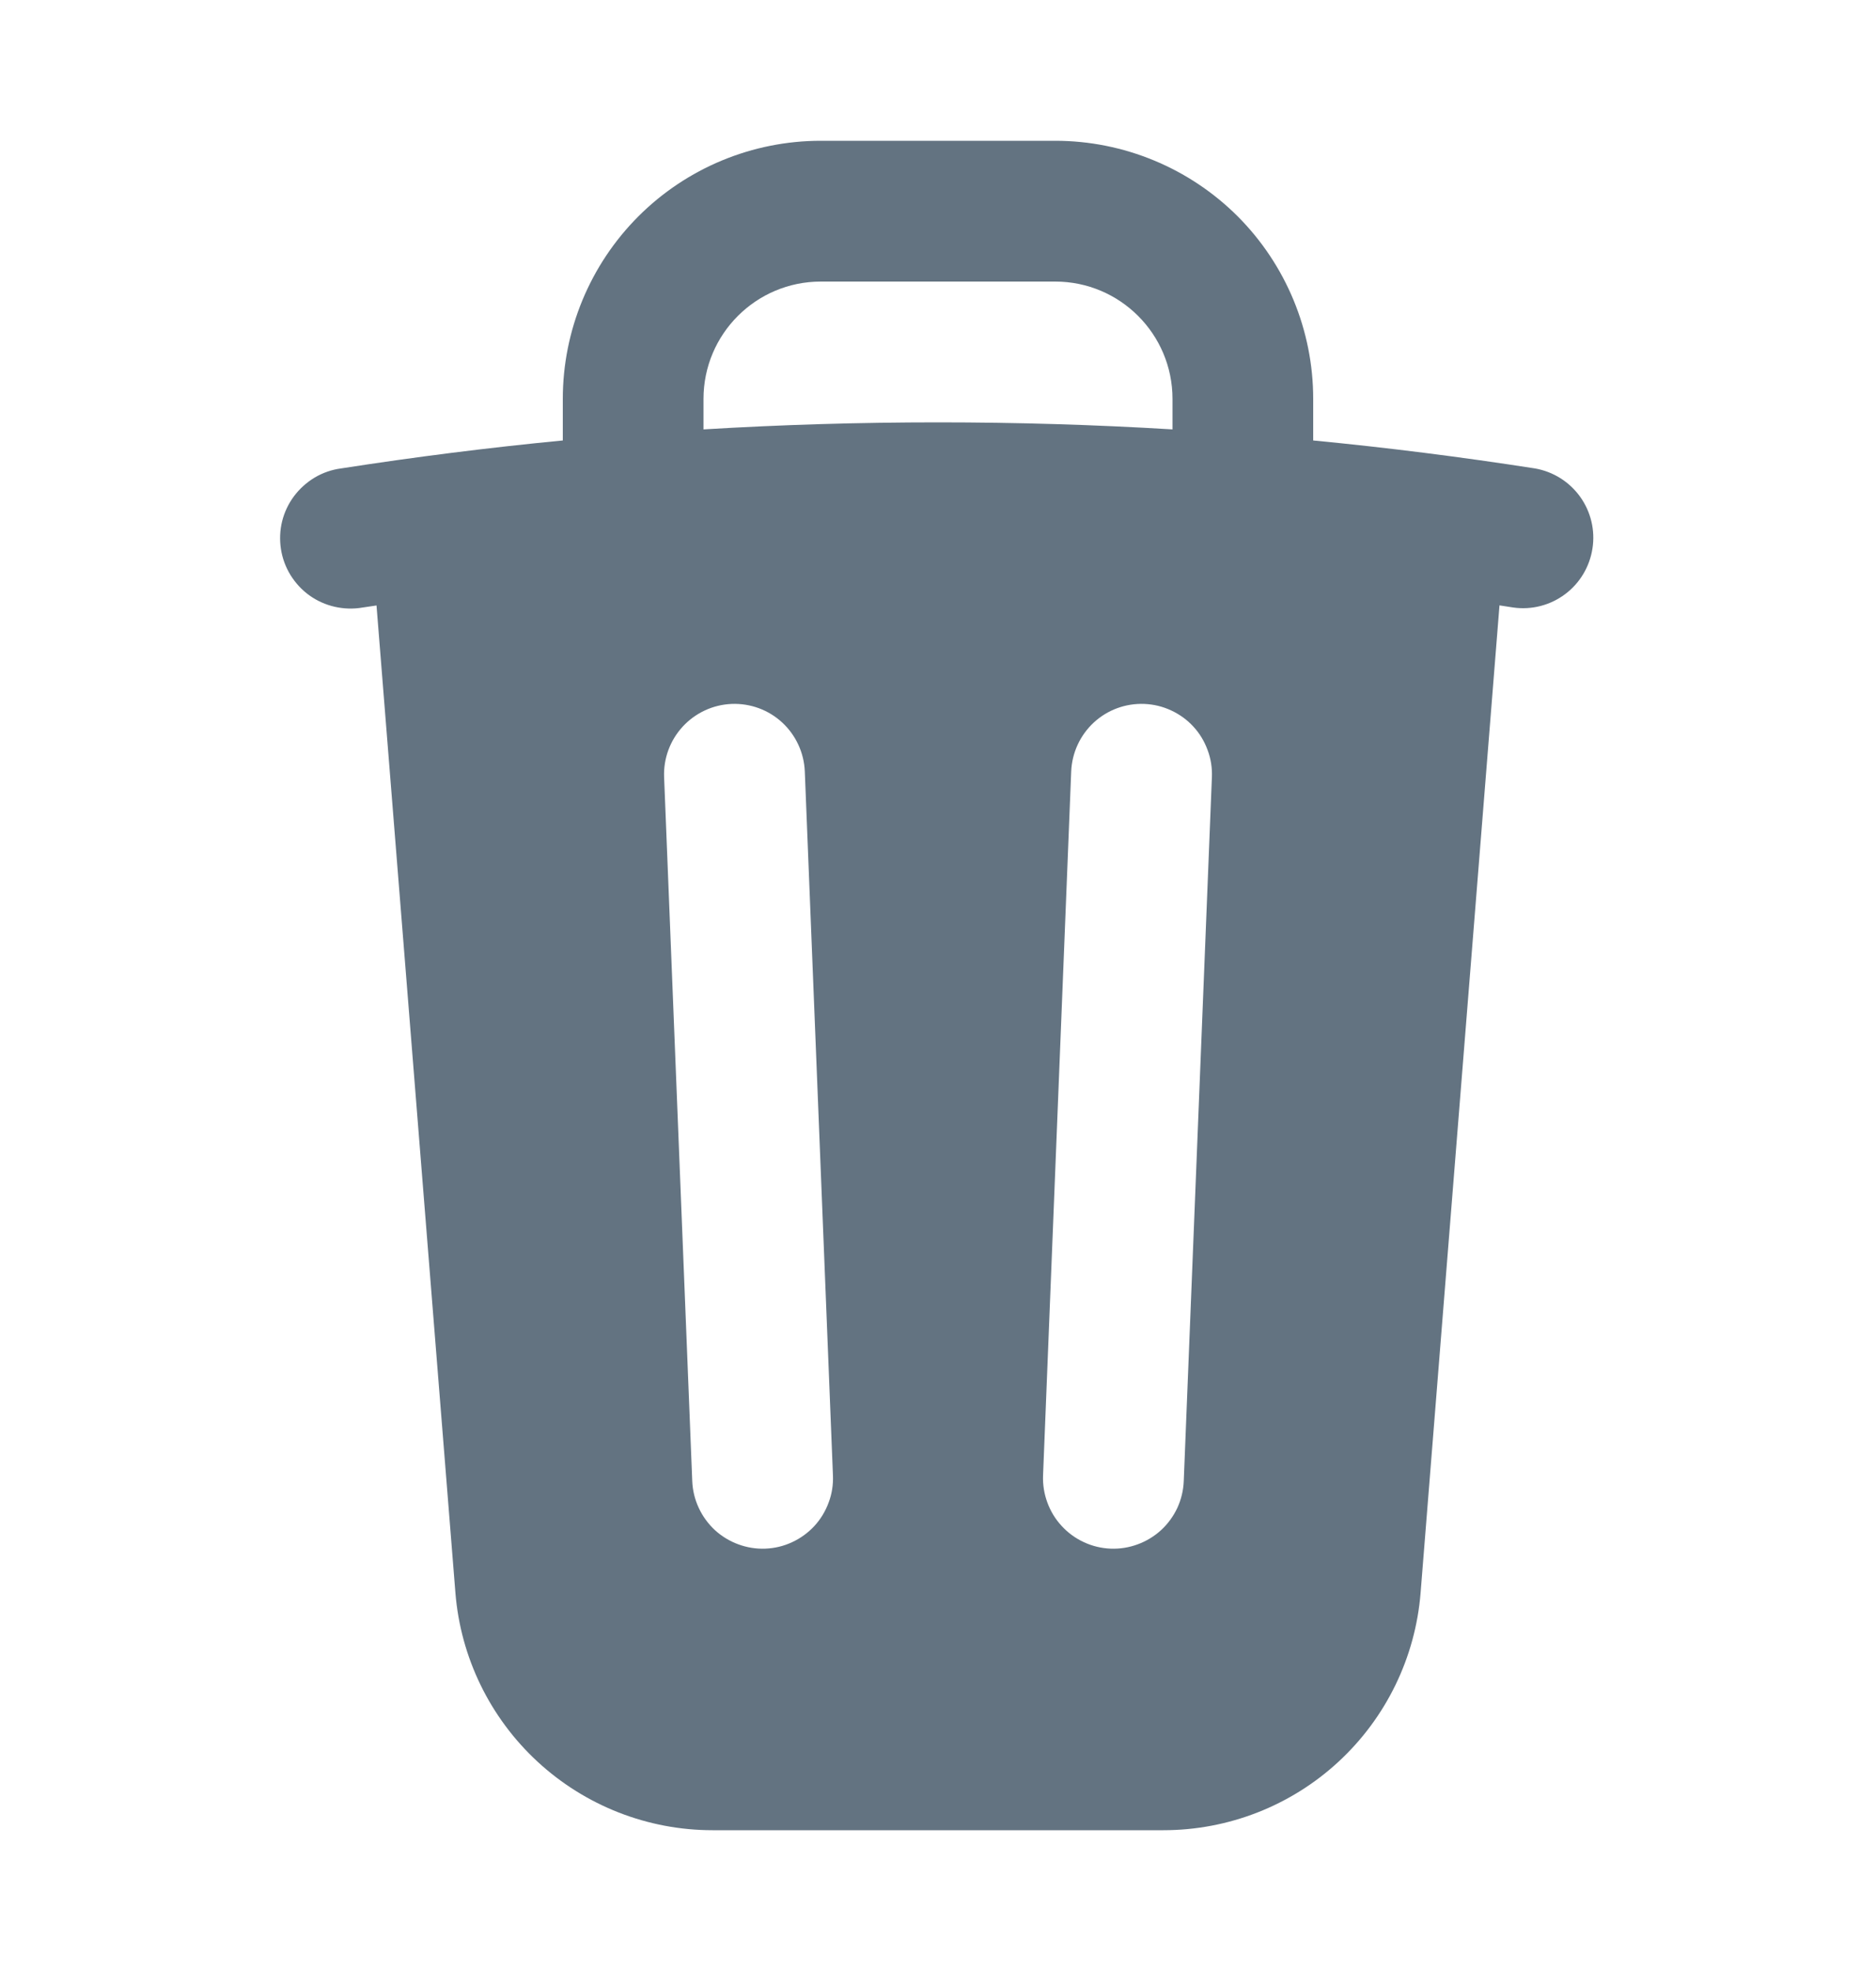 <svg width="20" height="21" viewBox="0 0 20 21" fill="none" xmlns="http://www.w3.org/2000/svg">
    <path fill-rule="evenodd" clip-rule="evenodd" d="M8.75 1.5C8.021 1.5 7.321 1.79 6.806 2.305C6.29 2.821 6 3.521 6 4.25V4.693C5.209 4.769 4.42 4.869 3.635 4.991C3.536 5.004 3.441 5.037 3.355 5.088C3.27 5.139 3.195 5.206 3.135 5.286C3.075 5.366 3.032 5.457 3.008 5.553C2.984 5.65 2.98 5.751 2.995 5.849C3.01 5.948 3.045 6.042 3.097 6.127C3.15 6.212 3.218 6.286 3.299 6.344C3.38 6.402 3.472 6.443 3.569 6.465C3.666 6.487 3.767 6.49 3.865 6.473L4.014 6.451L4.855 16.969C4.91 17.658 5.223 18.301 5.731 18.77C6.239 19.239 6.905 19.5 7.596 19.5H12.403C13.095 19.5 13.761 19.24 14.269 18.771C14.777 18.302 15.09 17.659 15.145 16.97L15.986 6.45L16.135 6.473C16.33 6.5 16.527 6.449 16.685 6.331C16.842 6.214 16.947 6.039 16.977 5.845C17.008 5.651 16.96 5.452 16.846 5.293C16.731 5.133 16.559 5.025 16.365 4.991C15.58 4.869 14.791 4.769 14 4.693V4.25C14 3.521 13.71 2.821 13.195 2.305C12.679 1.79 11.979 1.5 11.25 1.5H8.75ZM10 4.5C10.84 4.5 11.673 4.525 12.5 4.575V4.25C12.5 3.56 11.94 3 11.25 3H8.75C8.06 3 7.5 3.56 7.5 4.25V4.575C8.327 4.525 9.16 4.5 10 4.5ZM8.58 8.22C8.572 8.021 8.485 7.833 8.339 7.698C8.193 7.563 7.999 7.492 7.8 7.5C7.601 7.508 7.414 7.595 7.279 7.741C7.144 7.887 7.072 8.081 7.08 8.28L7.38 15.78C7.384 15.879 7.407 15.975 7.449 16.065C7.49 16.154 7.549 16.235 7.621 16.302C7.693 16.368 7.778 16.42 7.871 16.454C7.963 16.488 8.062 16.504 8.16 16.5C8.259 16.496 8.355 16.473 8.445 16.431C8.534 16.39 8.615 16.331 8.682 16.259C8.748 16.187 8.8 16.102 8.834 16.009C8.869 15.917 8.884 15.819 8.88 15.72L8.58 8.22ZM12.92 8.28C12.924 8.182 12.909 8.083 12.874 7.991C12.84 7.898 12.789 7.813 12.722 7.741C12.655 7.668 12.574 7.61 12.485 7.569C12.395 7.527 12.299 7.504 12.2 7.5C12.001 7.492 11.807 7.563 11.661 7.698C11.515 7.833 11.428 8.021 11.42 8.22L11.12 15.72C11.116 15.819 11.132 15.917 11.166 16.009C11.2 16.102 11.252 16.187 11.319 16.259C11.385 16.331 11.466 16.39 11.555 16.431C11.645 16.473 11.742 16.496 11.84 16.5C11.939 16.504 12.037 16.488 12.129 16.454C12.222 16.42 12.307 16.368 12.379 16.302C12.452 16.235 12.51 16.154 12.552 16.065C12.593 15.975 12.616 15.879 12.62 15.78L12.92 8.28Z" fill="#637381"/>
    </svg>
    